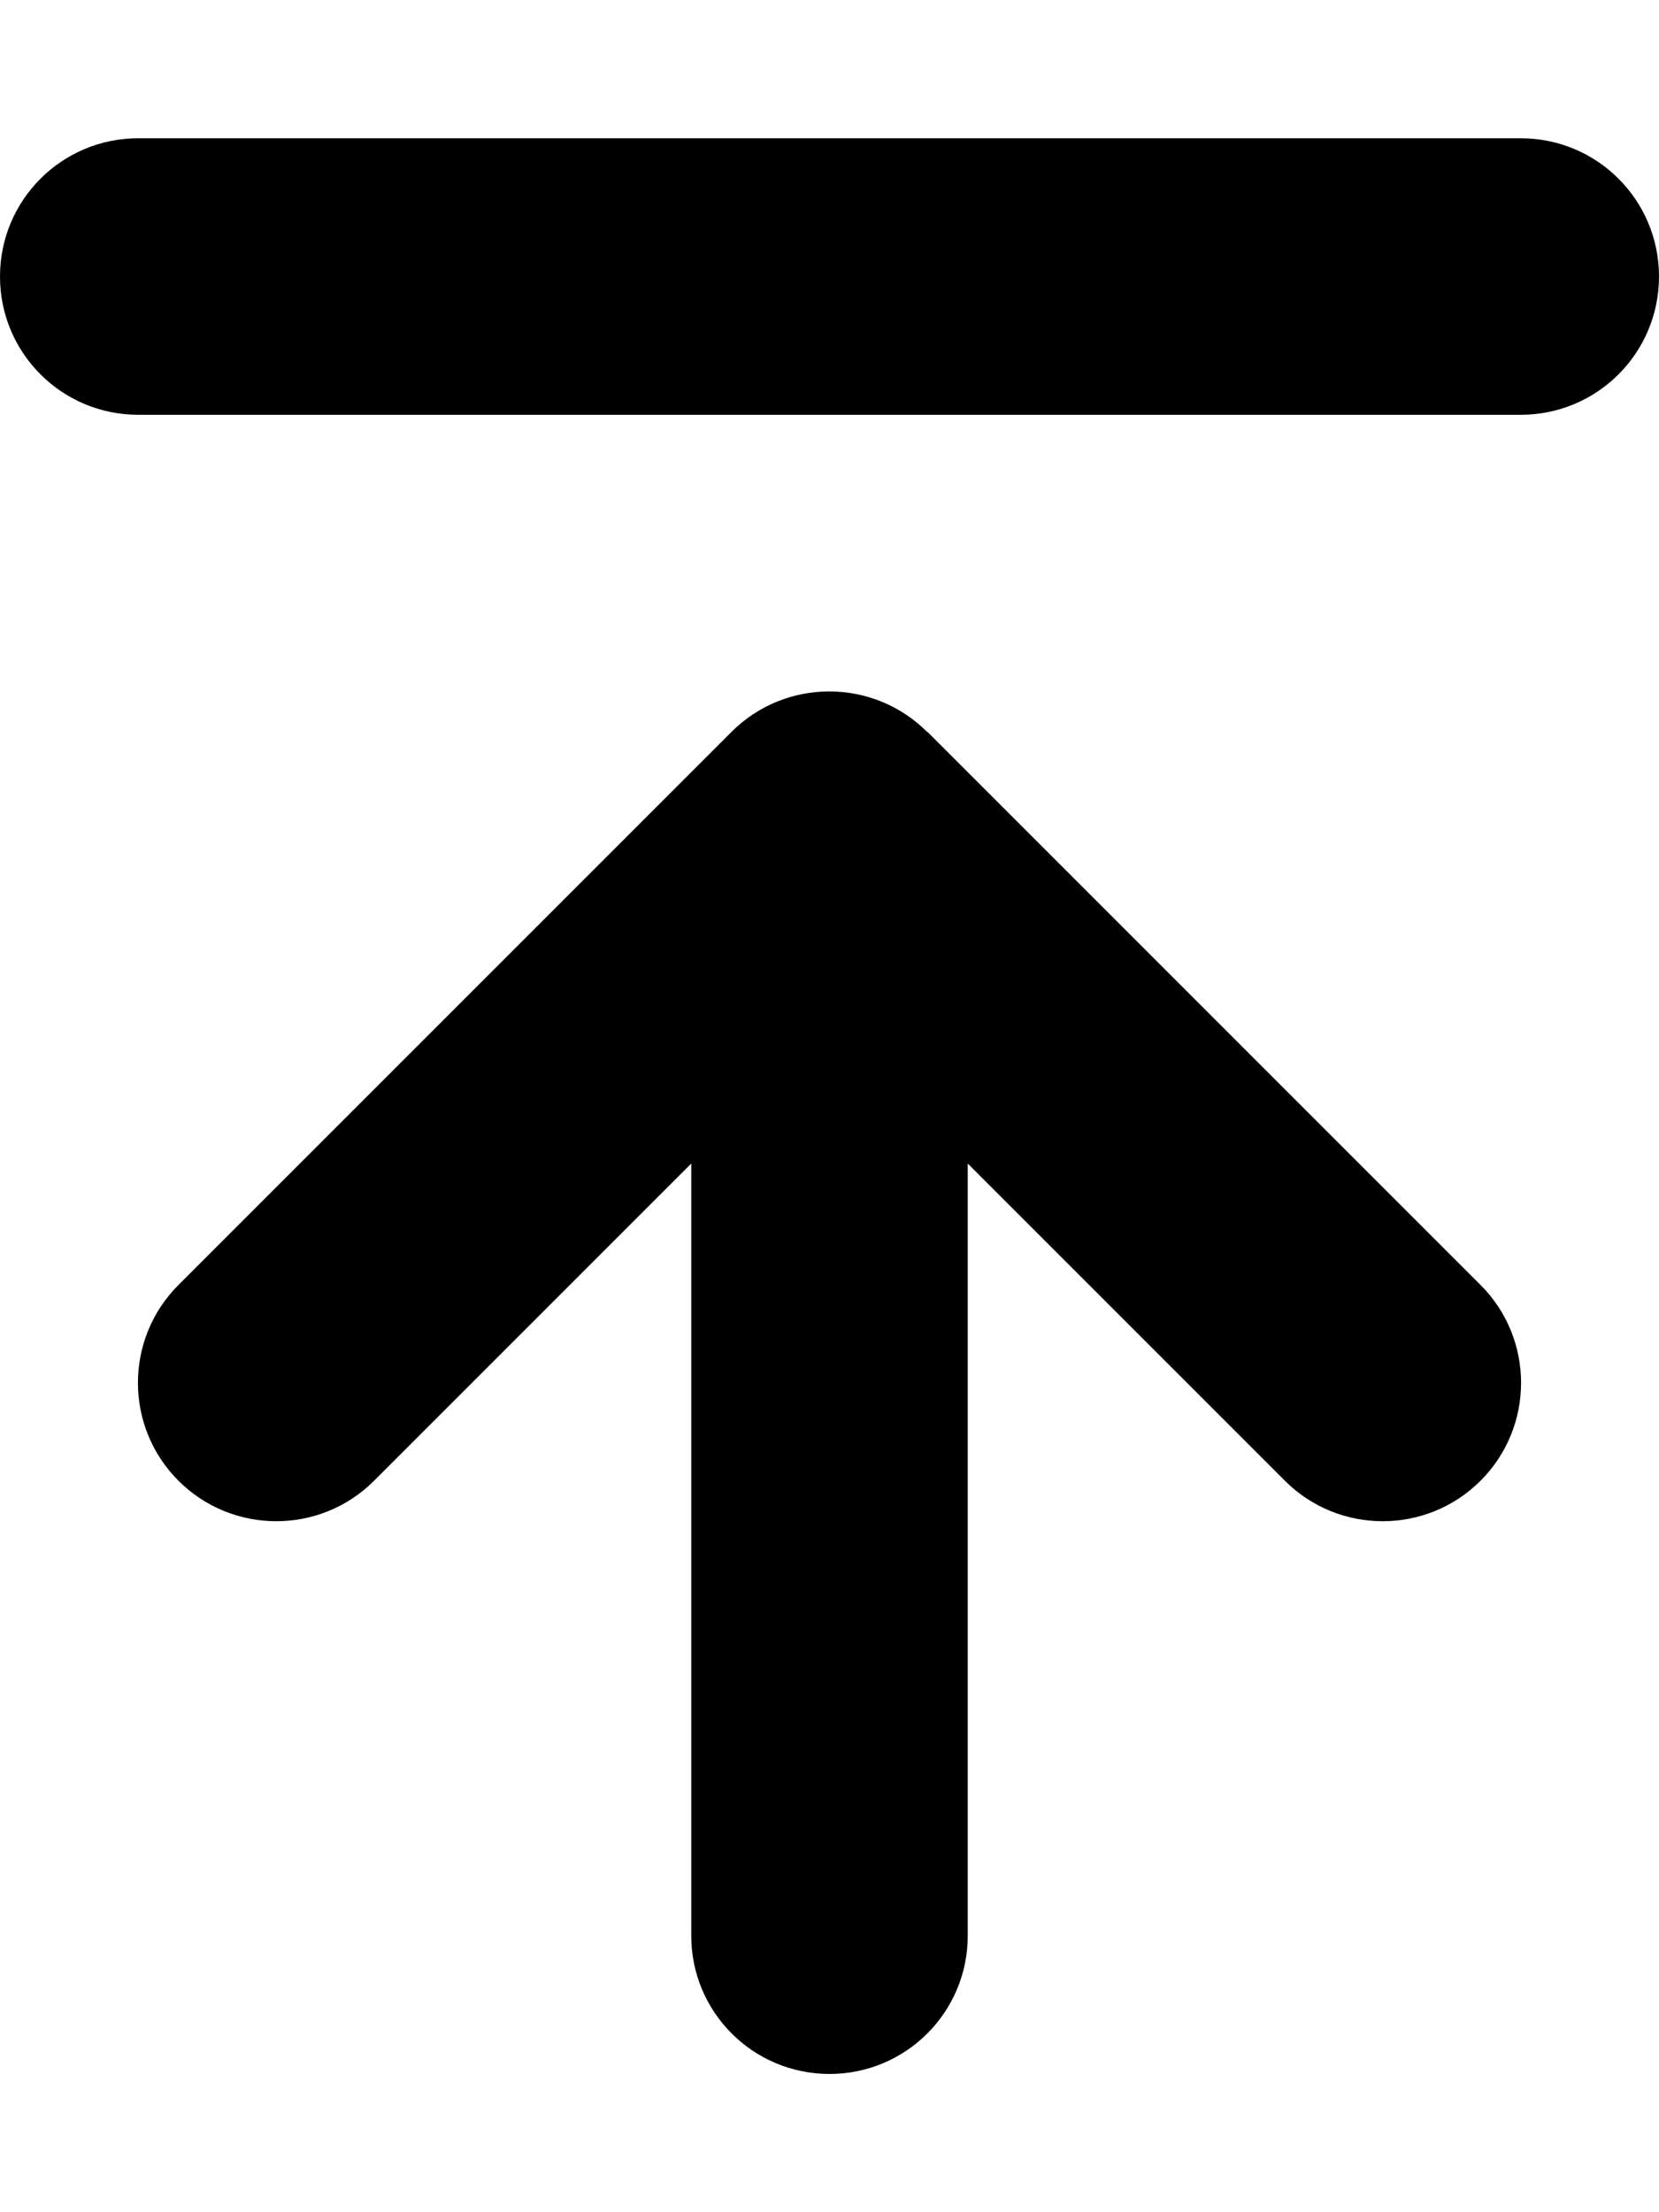 <svg xmlns="http://www.w3.org/2000/svg" viewBox="0 0 384 512" fill="currentColor" class="svgBox" id="arrow-up-to-line-b-t"><path d="M32 32C14.3 32 0 46.3 0 64S14.3 96 32 96l320 0c17.7 0 32-14.3 32-32s-14.3-32-32-32L32 32zM214.6 169.4c-12.5-12.5-32.8-12.5-45.3 0l-128 128c-12.5 12.5-12.5 32.8 0 45.3s32.8 12.5 45.3 0L160 269.3 160 448c0 17.7 14.3 32 32 32s32-14.3 32-32l0-178.7 73.4 73.4c12.5 12.5 32.8 12.5 45.3 0s12.5-32.8 0-45.3l-128-128z"/></svg>